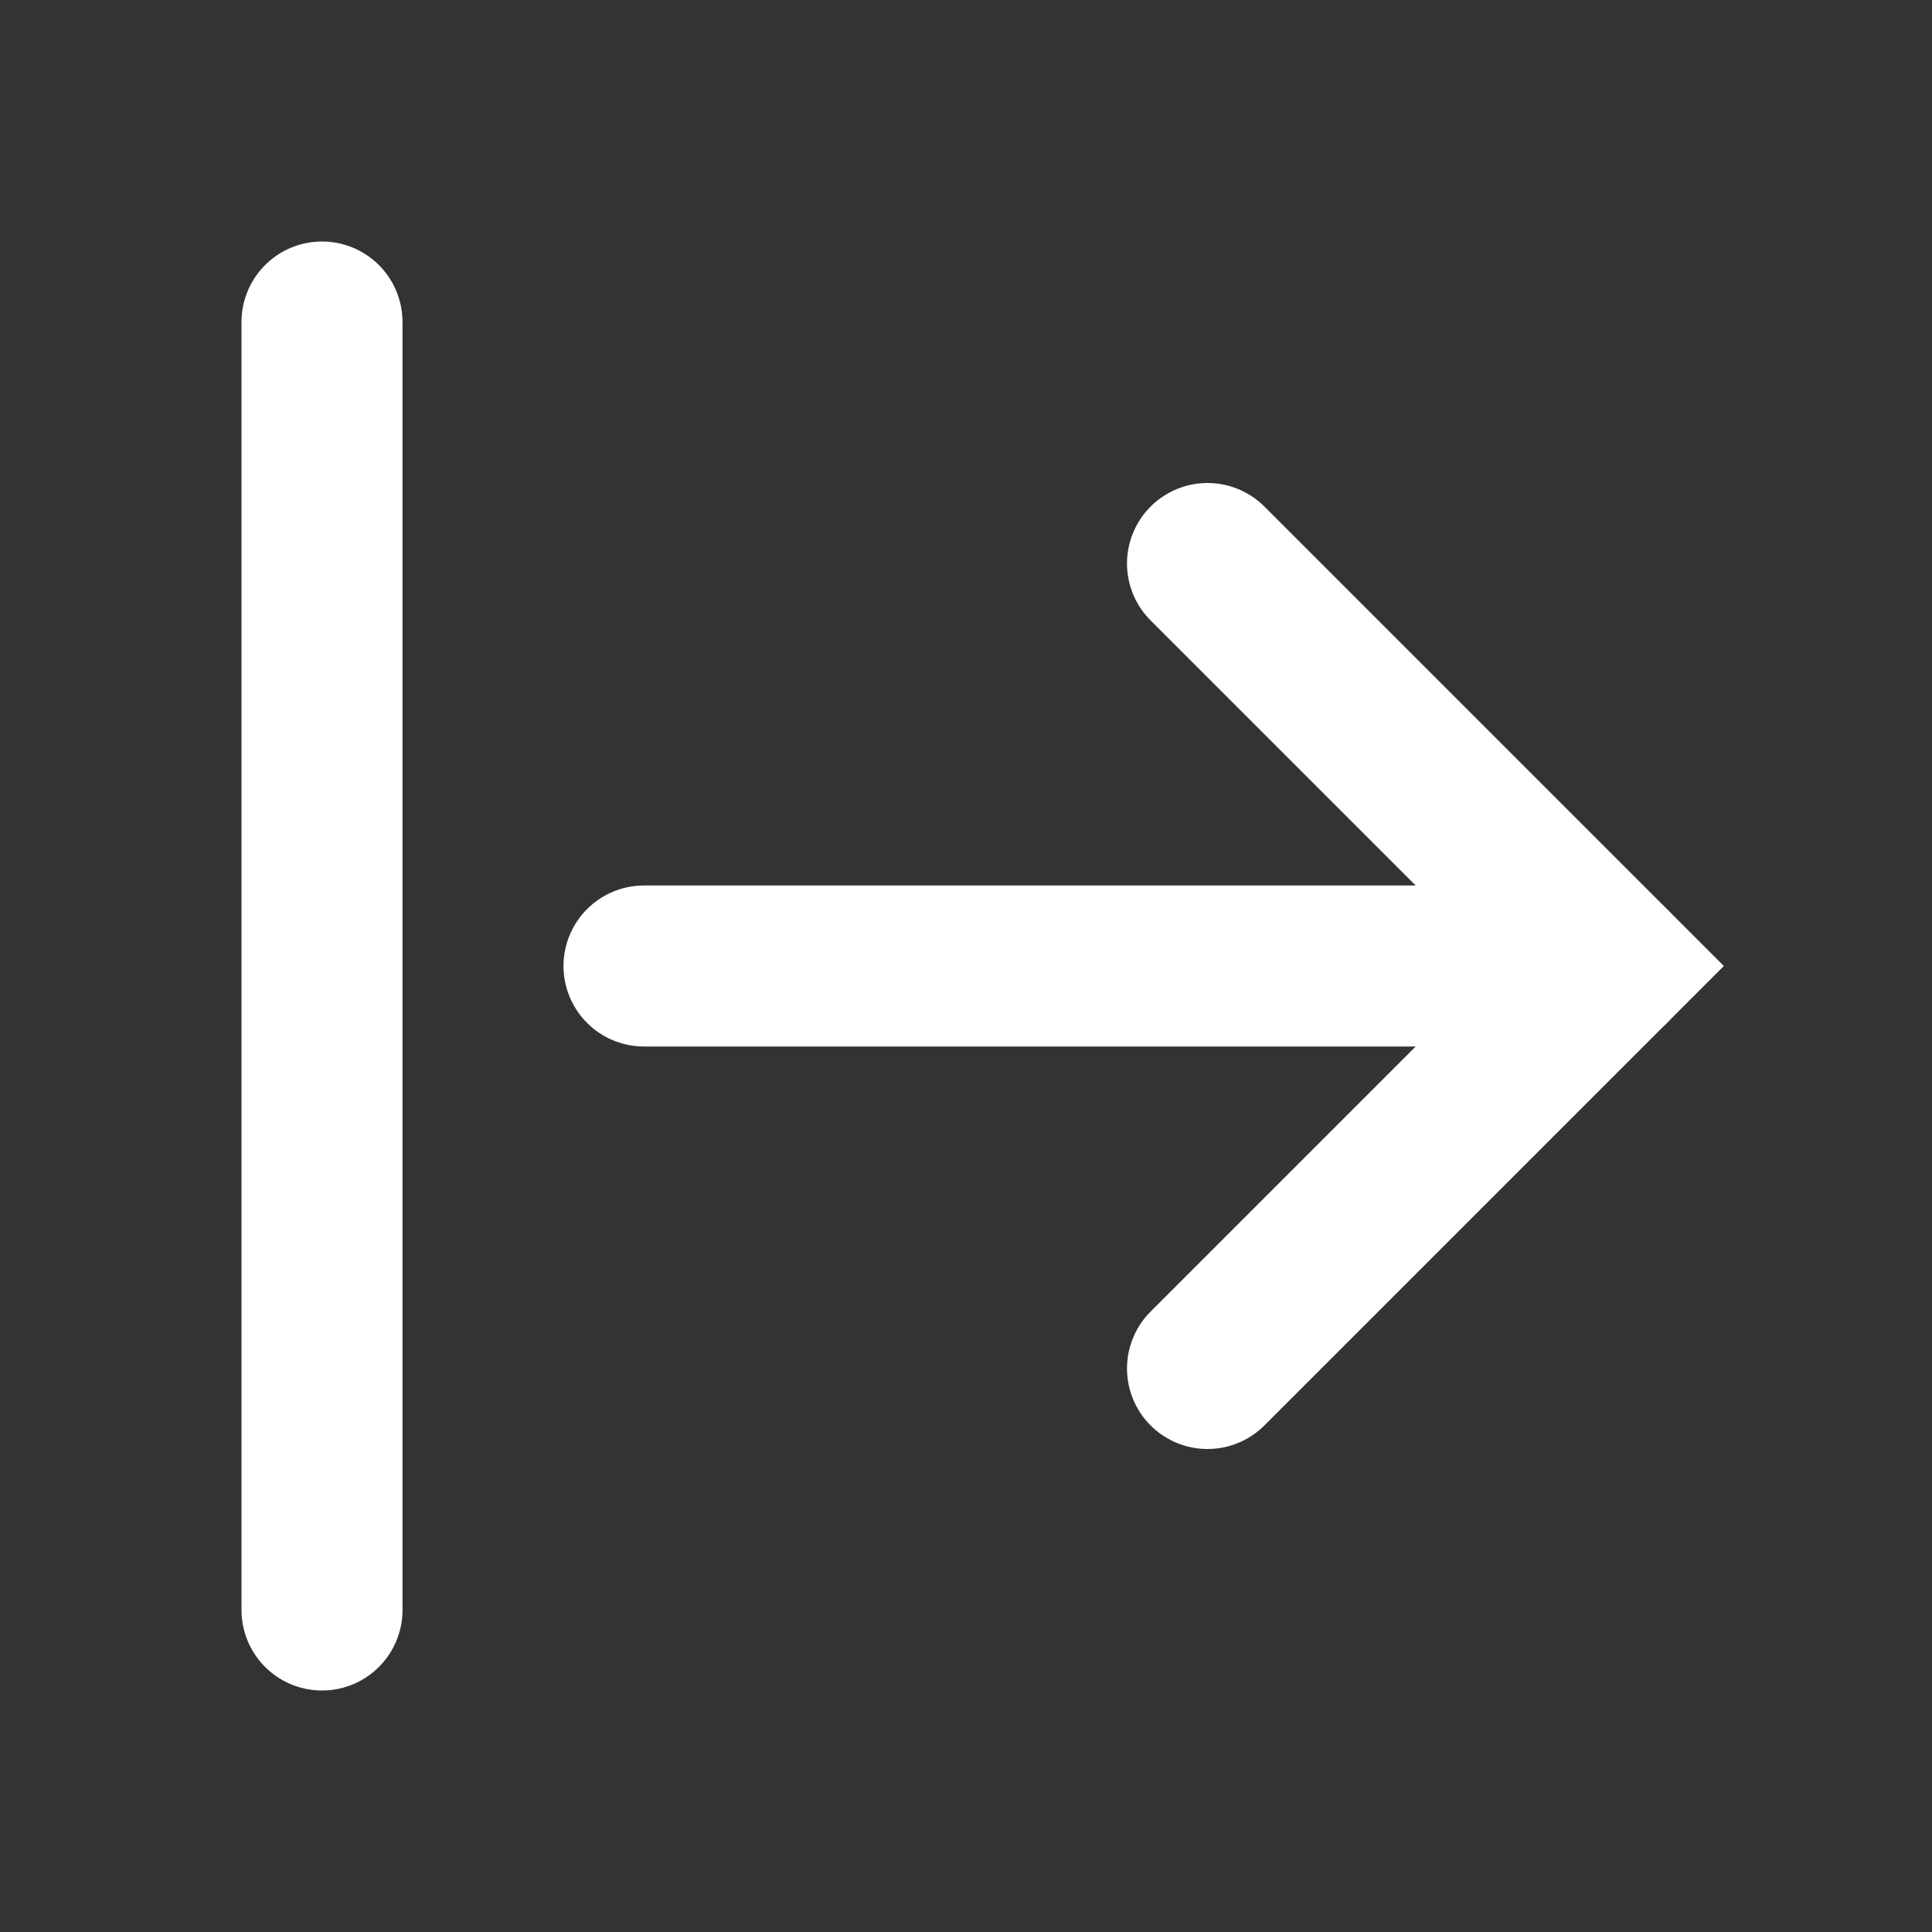 <svg width="24" height="24" viewBox="0 0 24 24" fill="none" xmlns="http://www.w3.org/2000/svg">
<rect x="0" y="0" width="24" height="24" fill="#333333" stroke="none"/>
<path d="M15 17L20 12L15 7" stroke="white" stroke-width="2" stroke-linecap="round"/>
<path d="M20 12L8 12" stroke="white" stroke-width="2" stroke-linecap="round"/>
<path d="M4 4L4 20" stroke="white" stroke-width="2" stroke-linecap="round"/>
</svg>
